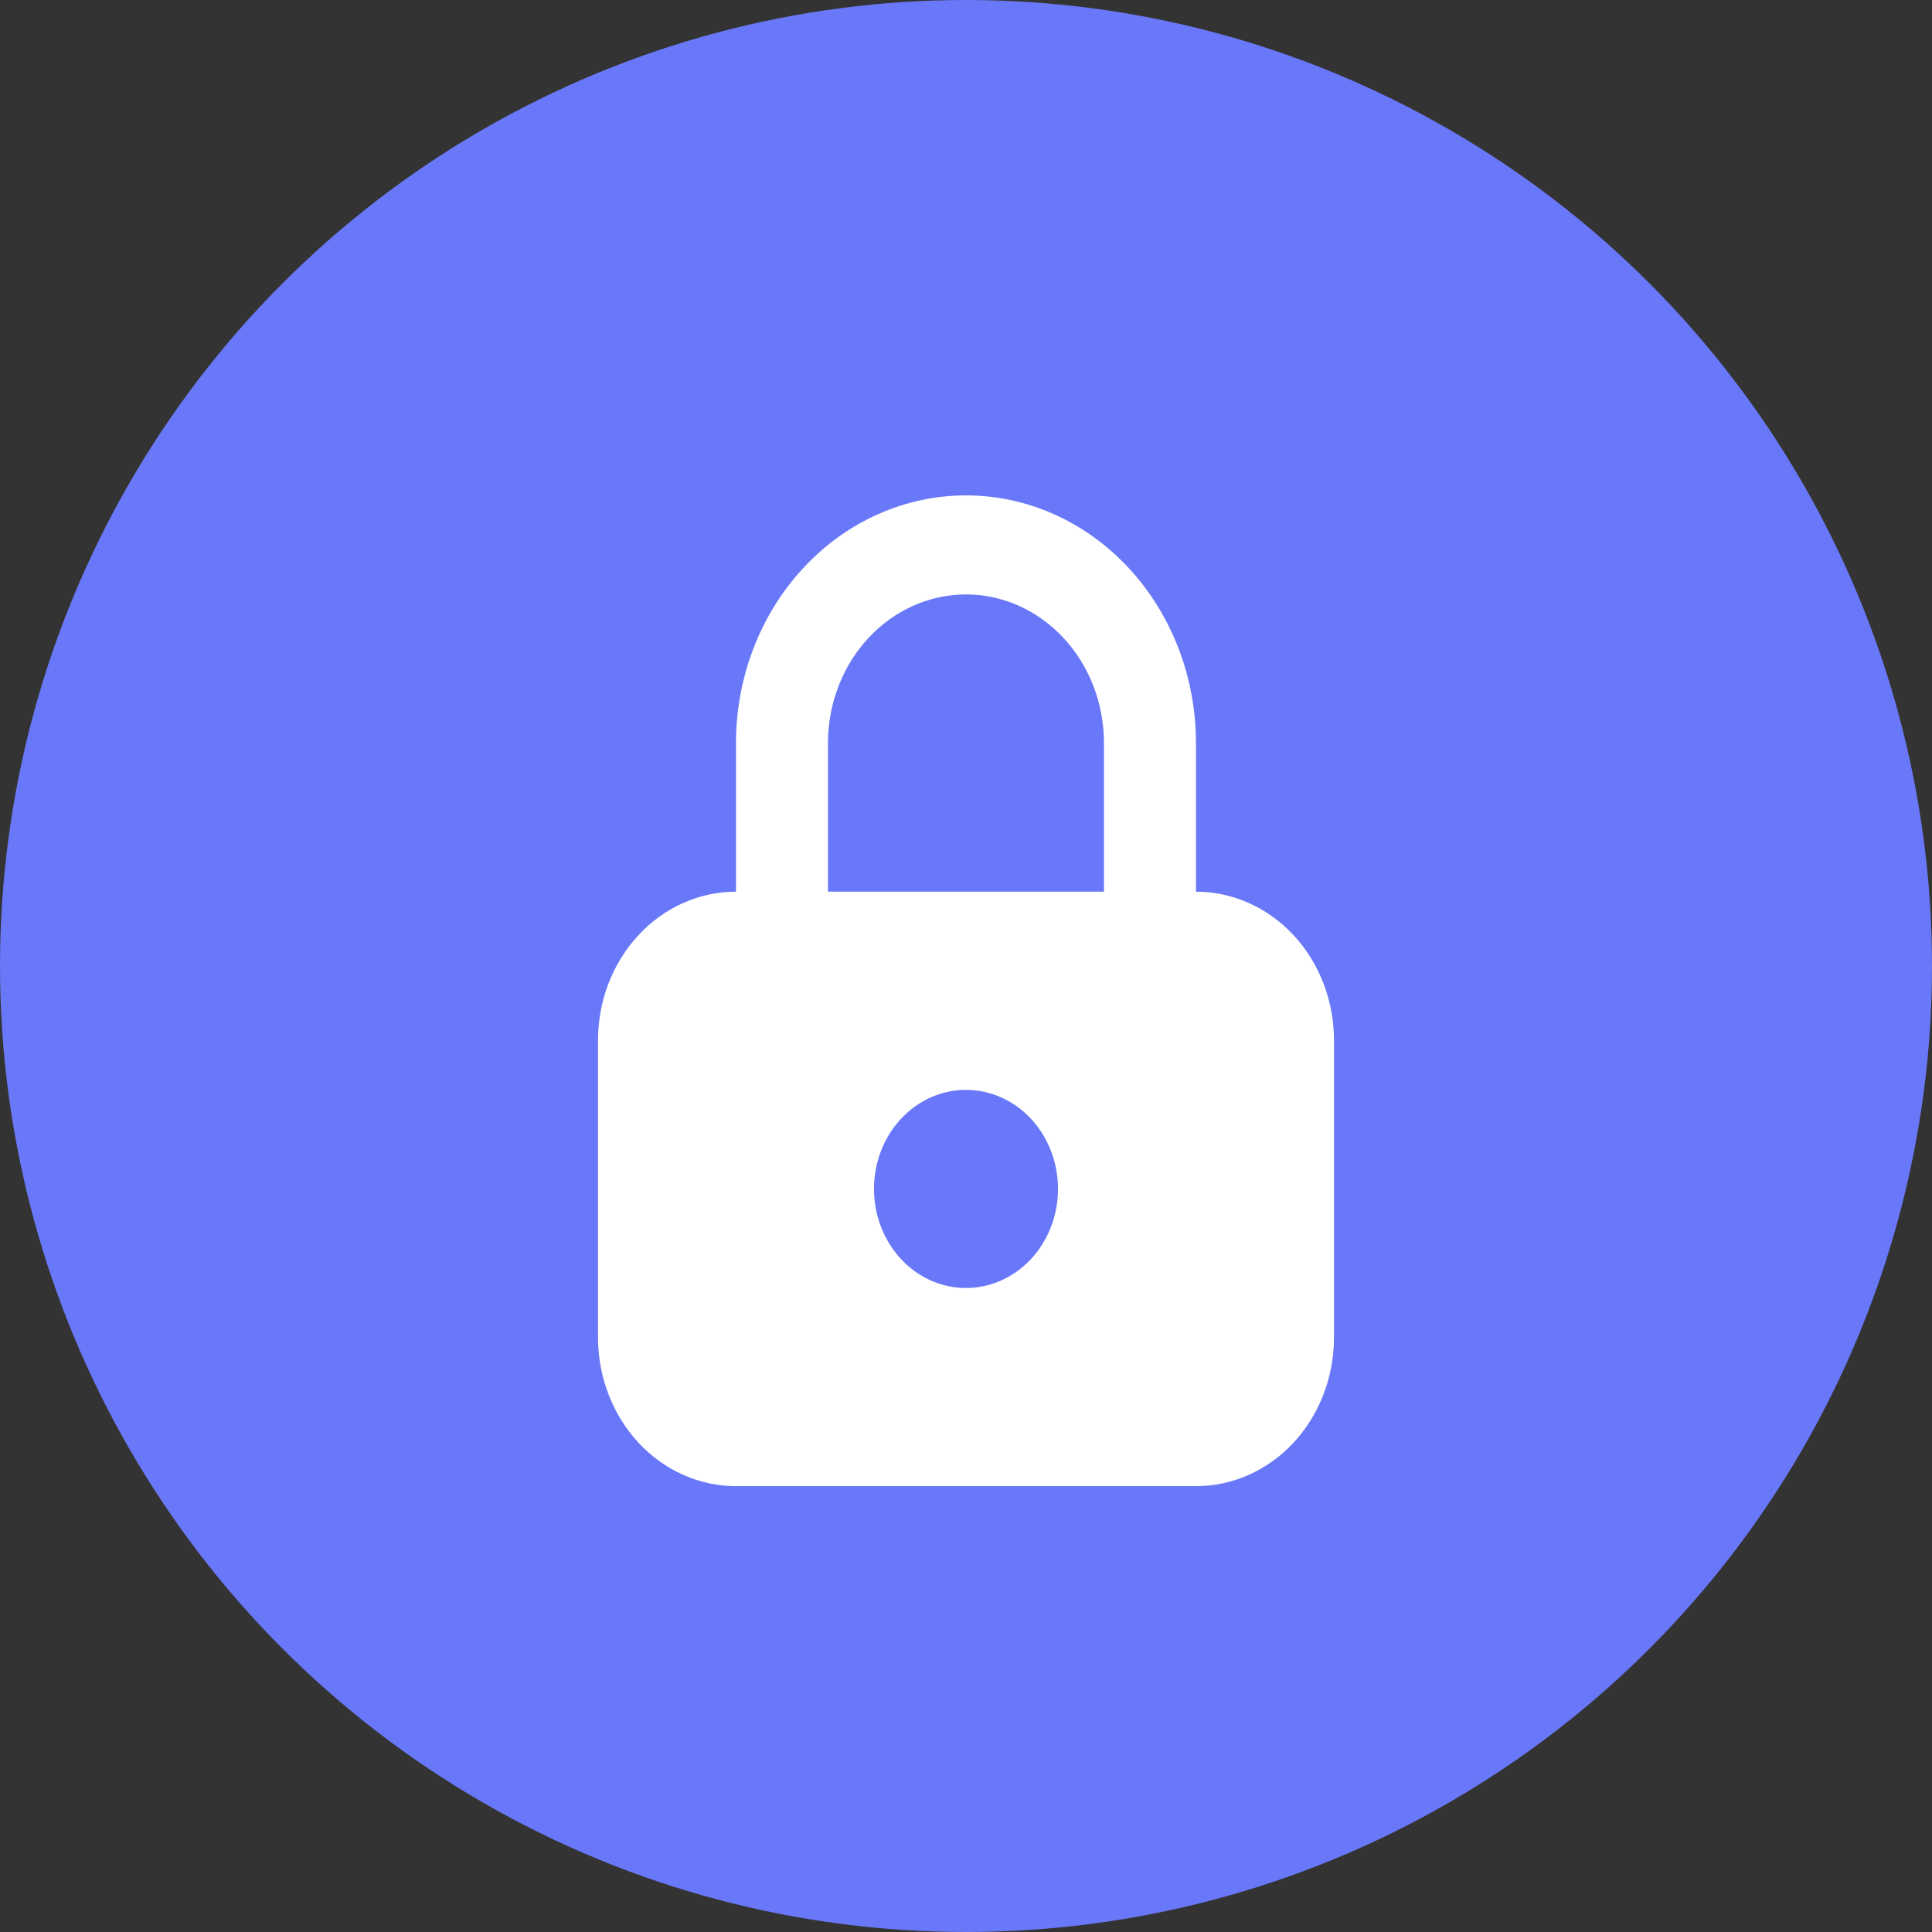 <svg width="34" height="34" viewBox="0 0 34 34" fill="none" xmlns="http://www.w3.org/2000/svg">
<rect x="0" y="0" width="34" height="34" fill="#333333" stroke="none"/>
<circle cx="17" cy="17" r="17" fill="#6978F8"/>
<g clip-path="url(#clip0_115_22)">
<path d="M17 8.718C18.073 8.718 19.103 9.177 19.862 9.995C20.621 10.812 21.047 11.921 21.047 13.077V15.692C21.692 15.692 22.309 15.968 22.765 16.458C23.22 16.949 23.476 17.614 23.476 18.308V23.538C23.476 24.232 23.22 24.897 22.765 25.388C22.309 25.878 21.692 26.154 21.047 26.154H12.952C12.308 26.154 11.69 25.878 11.235 25.388C10.78 24.897 10.524 24.232 10.524 23.538V18.308C10.524 17.614 10.78 16.949 11.235 16.458C11.69 15.968 12.308 15.692 12.952 15.692V13.077C12.952 11.921 13.379 10.812 14.138 9.995C14.897 9.177 15.926 8.718 17 8.718ZM17 19.18C16.591 19.179 16.198 19.346 15.899 19.645C15.599 19.944 15.415 20.354 15.385 20.792L15.381 20.923C15.381 21.268 15.476 21.605 15.654 21.892C15.832 22.178 16.084 22.402 16.38 22.534C16.676 22.666 17.002 22.7 17.316 22.633C17.63 22.566 17.918 22.4 18.145 22.156C18.371 21.912 18.525 21.602 18.588 21.263C18.65 20.925 18.618 20.574 18.496 20.256C18.373 19.937 18.166 19.665 17.899 19.473C17.633 19.282 17.32 19.18 17 19.18ZM17 10.461C16.356 10.461 15.738 10.737 15.283 11.228C14.827 11.718 14.571 12.383 14.571 13.077V15.692H19.428V13.077C19.428 12.383 19.173 11.718 18.717 11.228C18.262 10.737 17.644 10.461 17 10.461Z" fill="white"/>
</g>
<defs>
<clipPath id="clip0_115_22">
<rect width="19.429" height="20.923" fill="white" transform="translate(7.286 6.974)"/>
</clipPath>
</defs>
</svg>
